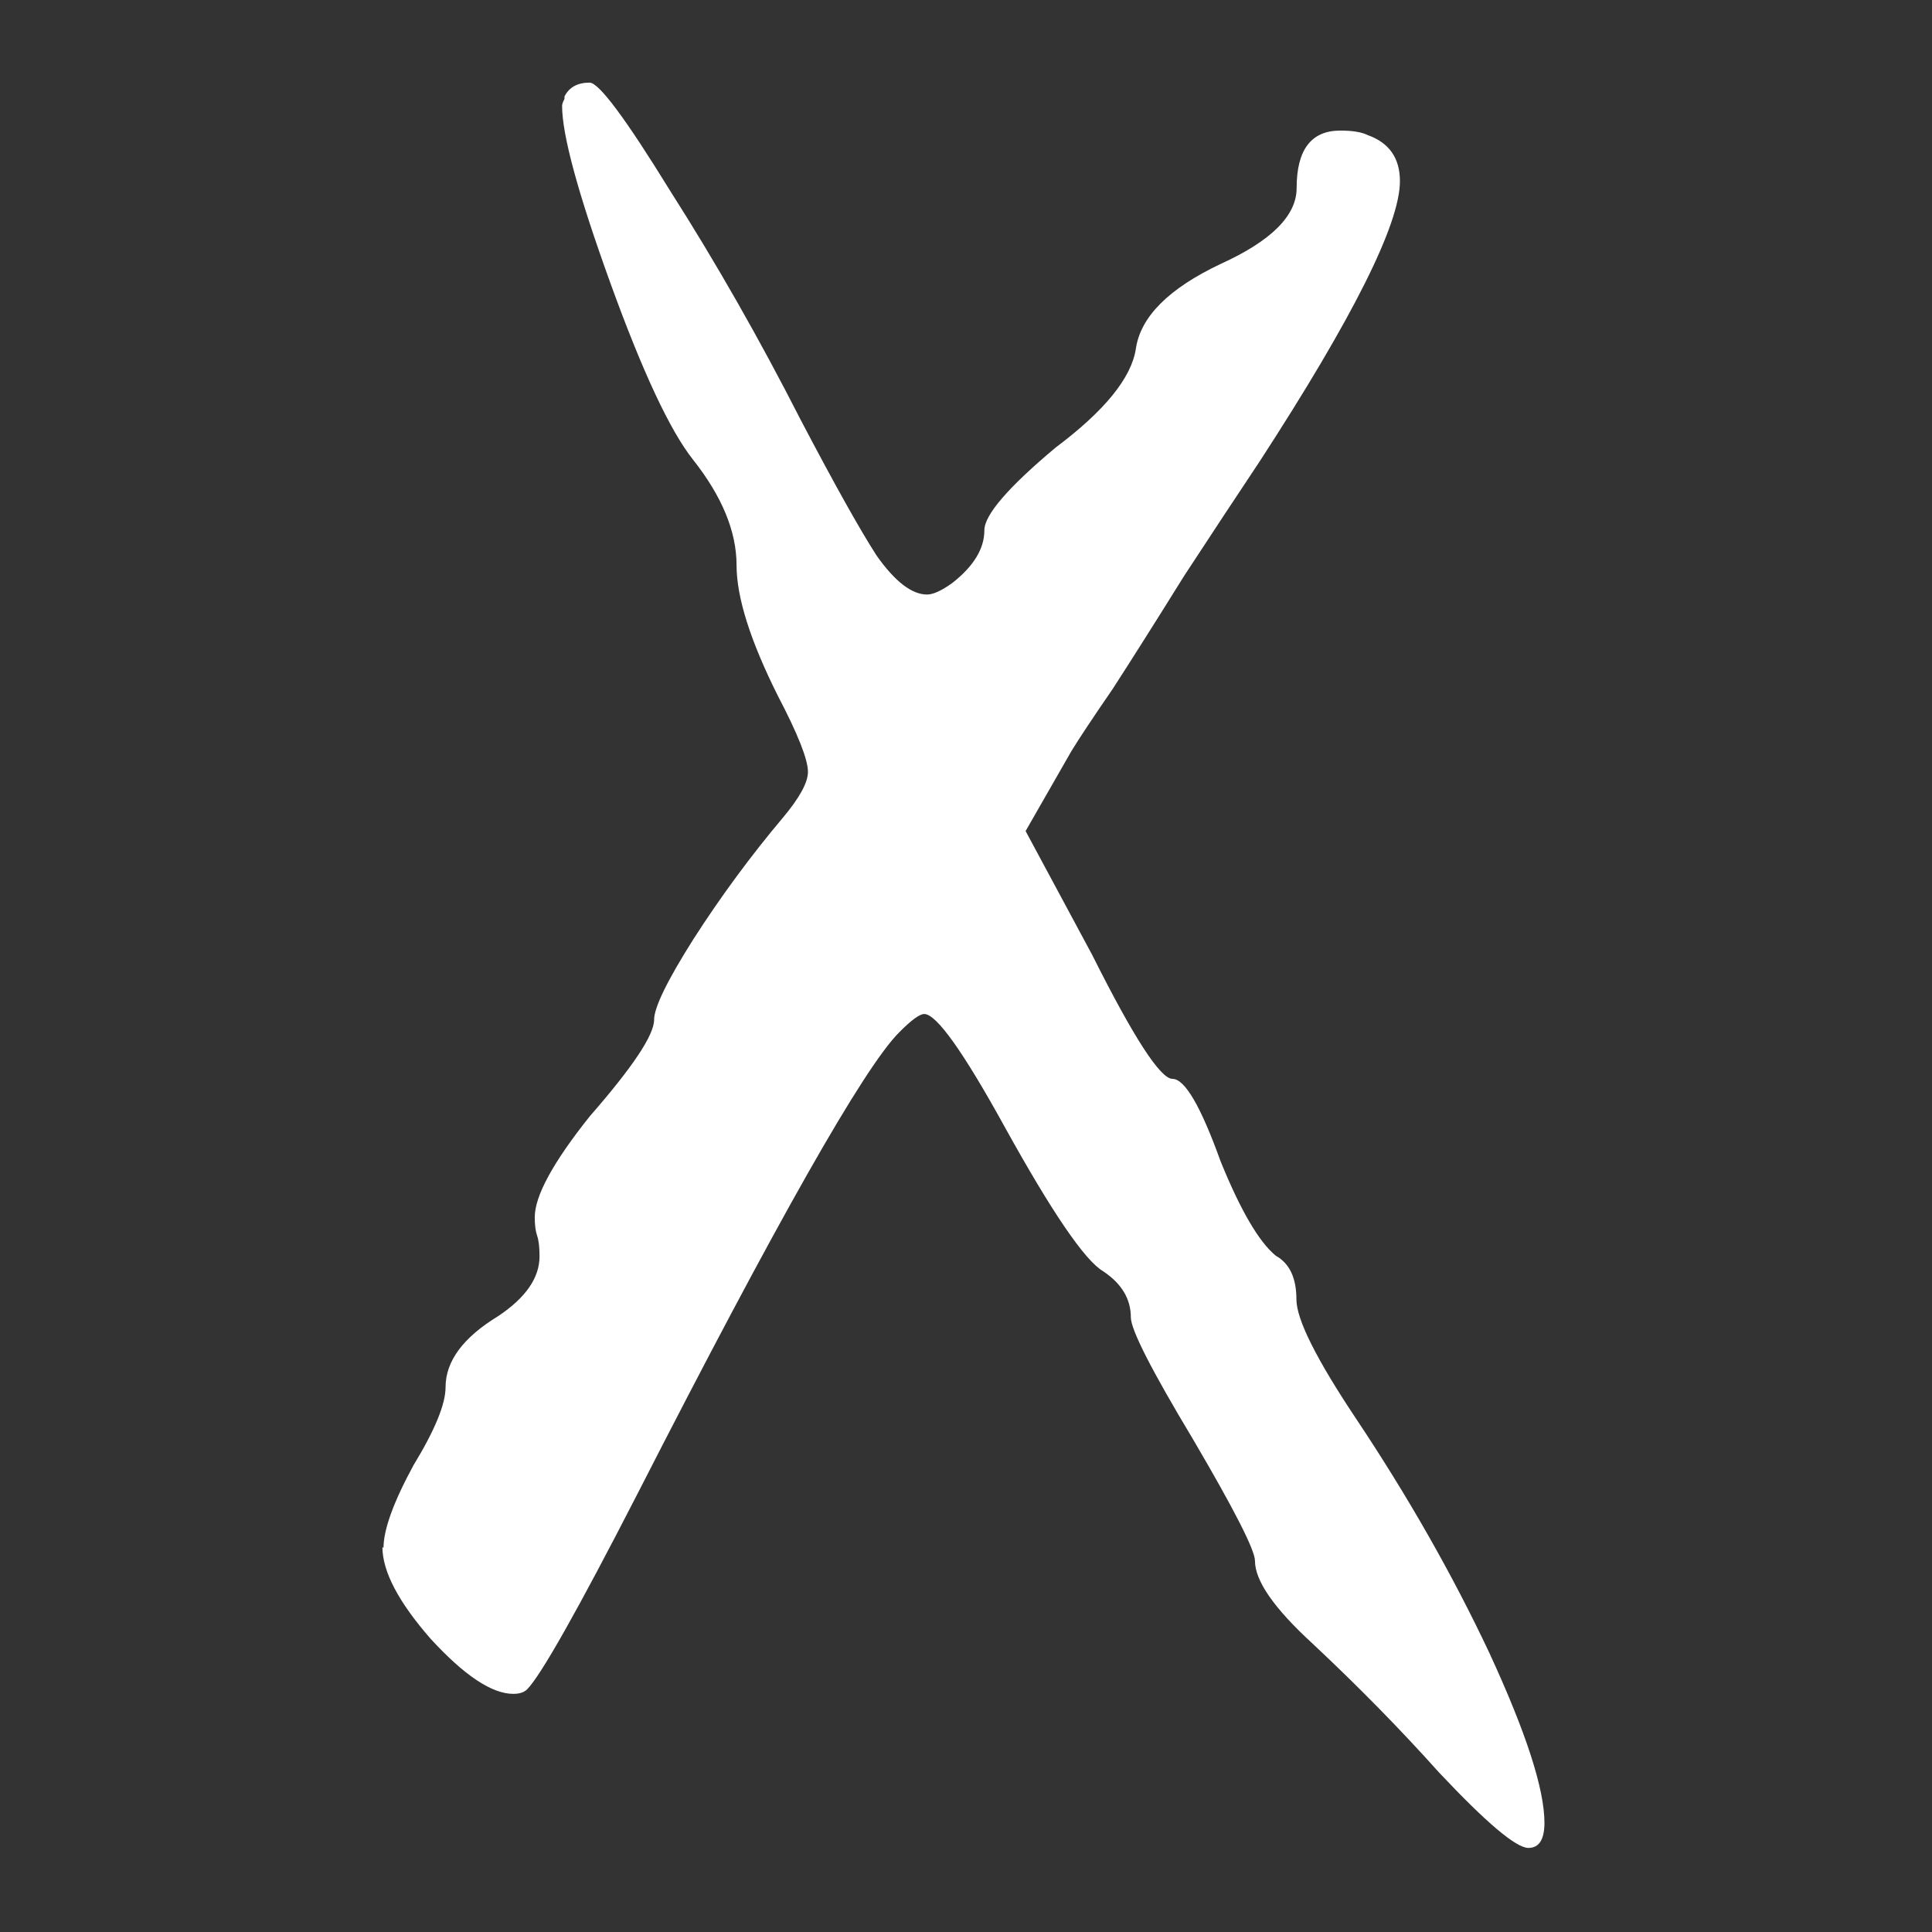 <?xml version="1.0" encoding="UTF-8" standalone="no"?>
<svg
   xmlns:dc="http://purl.org/dc/elements/1.1/"
   xmlns:cc="http://creativecommons.org/ns#"
   xmlns:rdf="http://www.w3.org/1999/02/22-rdf-syntax-ns#"
   xmlns:svg="http://www.w3.org/2000/svg"
   xmlns="http://www.w3.org/2000/svg"
   id="svg8"
   version="1.1"
   viewBox="0 0 8.467 8.467"
   height="32"
   width="32">
  <rect x="0" y="0" width="8.467" height="8.467" fill="#333333" stroke="none"/>
  <defs
     id="defs2">
    <rect
       id="rect835"
       height="86.179"
       width="189.744"
       y="12.095"
       x="10.583" />
  </defs>
  <g
     id="layer1">
    <g
       style="font-style:normal;font-variant:normal;font-weight:normal;font-stretch:normal;font-size:10.583px;line-height:1.25;font-family:'Callie Chalk Font';-inkscape-font-specification:'Callie Chalk Font';letter-spacing:0px;word-spacing:0px;white-space:pre;shape-inside:url(#rect835);fill:#000000;fill-opacity:1;stroke:none"
       id="text833"
       aria-label=" o x x">
      <g
         transform="translate(-47.212,0.342)"
         id="g907">
        <g
           transform="matrix(0.951,0,0,0.951,2.307,-0.017)"
           id="g837">
          <path
             id="path841"
             style="font-style:normal;font-variant:normal;font-weight:normal;font-stretch:normal;font-family:'Callie Chalk Font';-inkscape-font-specification:'Callie Chalk Font';fill:#ffffff;fill-opacity:1"
             d="m 48.986,6.792 q 0,-0.127 0.138,-0.381 0.148,-0.243 0.148,-0.36 0,-0.18 0.243,-0.328 0.19,-0.127 0.19,-0.275 0,-0.064 -0.011,-0.095 -0.011,-0.032 -0.011,-0.085 0,-0.148 0.254,-0.466 0.296,-0.339 0.296,-0.444 0,-0.085 0.18,-0.37 0.19,-0.296 0.413,-0.561 0.116,-0.138 0.116,-0.212 0,-0.085 -0.138,-0.349 -0.191,-0.381 -0.191,-0.603 0,-0.233 -0.201,-0.487 -0.159,-0.201 -0.381,-0.815 -0.222,-0.614 -0.222,-0.815 0,-0.011 0.011,-0.032 v -0.011 q 0.032,-0.064 0.116,-0.064 0.064,0 0.37,0.497 0.317,0.497 0.603,1.058 0.233,0.444 0.349,0.624 0.127,0.18 0.233,0.18 0.042,0 0.116,-0.053 0.148,-0.116 0.148,-0.243 0,-0.106 0.328,-0.381 0.339,-0.254 0.37,-0.455 0.032,-0.222 0.392,-0.392 0.349,-0.159 0.349,-0.349 0,-0.265 0.201,-0.265 0.085,0 0.127,0.021 0.148,0.053 0.148,0.212 0,0.296 -0.646,1.291 -0.148,0.222 -0.349,0.529 -0.191,0.307 -0.328,0.519 -0.138,0.201 -0.19,0.286 l -0.212,0.37 0.307,0.571 q 0.286,0.571 0.37,0.571 0.085,0 0.222,0.381 0.138,0.339 0.254,0.434 0.095,0.053 0.095,0.201 0,0.138 0.275,0.55 0.36,0.54 0.614,1.079 0.254,0.55 0.254,0.783 0,0.116 -0.074,0.116 -0.085,0 -0.413,-0.349 -0.265,-0.296 -0.582,-0.593 -0.265,-0.243 -0.265,-0.381 0,-0.074 -0.286,-0.561 -0.286,-0.476 -0.286,-0.561 0,-0.127 -0.127,-0.212 -0.127,-0.074 -0.455,-0.667 -0.286,-0.519 -0.37,-0.519 -0.032,0 -0.116,0.085 -0.243,0.243 -1.206,2.127 -0.413,0.804 -0.508,0.9 -0.021,0.021 -0.064,0.021 -0.148,0 -0.381,-0.254 -0.222,-0.254 -0.222,-0.423 z" />
          <rect
             style="font-style:normal;font-variant:normal;font-weight:normal;font-stretch:normal;font-size:10.583px;line-height:1.25;font-family:'Callie Chalk Font';-inkscape-font-specification:'Callie Chalk Font';letter-spacing:0px;word-spacing:0px;white-space:pre;shape-inside:url(#rect835);fill:none;fill-opacity:1;stroke:none;stroke-width:0.098;stroke-linecap:square;stroke-dashoffset:6.576;paint-order:markers fill stroke"
             id="rect868-2"
             width="8.902"
             height="8.902"
             x="47.212"
             y="-0.342" />
        </g>
      </g>
    </g>
  </g>
</svg>

